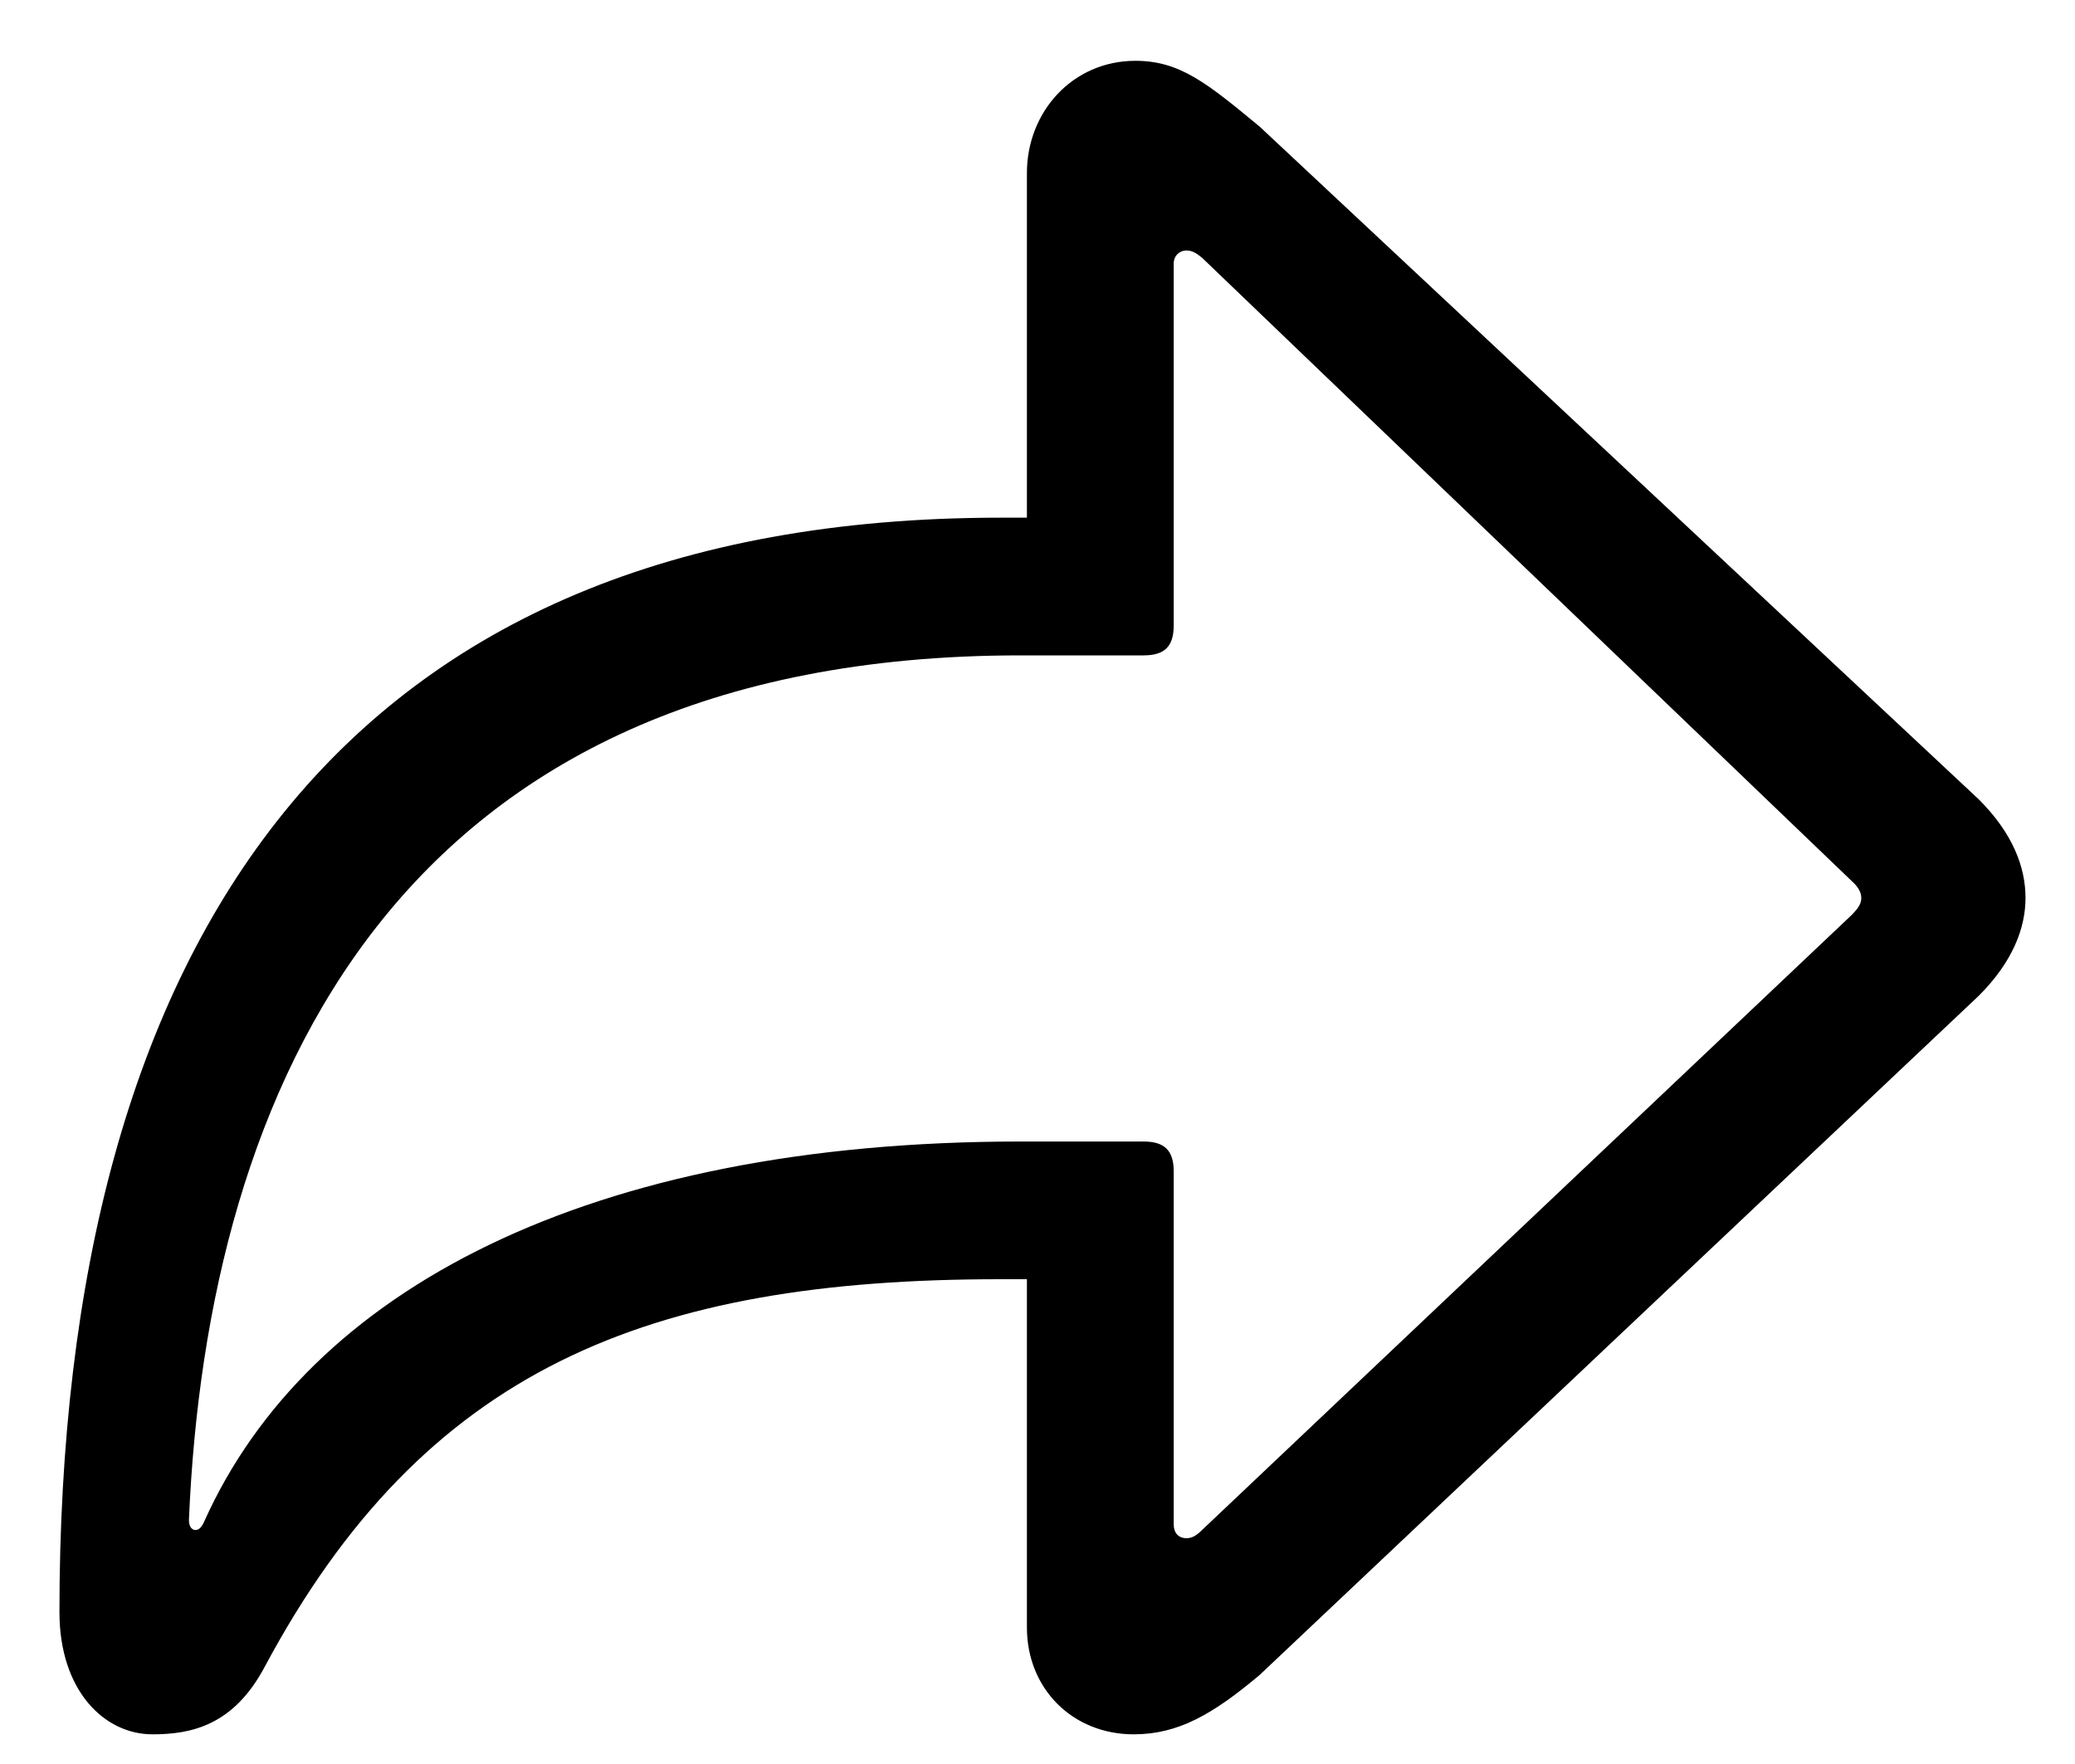 <svg width="20" height="17" viewBox="0 0 20 17" fill="none" xmlns="http://www.w3.org/2000/svg">
<path d="M10.927 16.714C11.357 16.714 11.691 16.52 12.14 16.143L19.074 9.595C19.399 9.27 19.523 8.944 19.523 8.654C19.523 8.355 19.399 8.03 19.074 7.705L12.14 1.219C11.639 0.806 11.375 0.586 10.944 0.586C10.338 0.586 9.898 1.078 9.898 1.667V4.989H9.644C3.324 4.989 0.573 9.041 0.573 15.536C0.573 16.292 1.004 16.714 1.47 16.714C1.848 16.714 2.252 16.626 2.551 16.064C4.089 13.19 6.242 12.328 9.644 12.328H9.898V15.685C9.898 16.274 10.338 16.714 10.927 16.714ZM11.437 14.824C11.357 14.824 11.313 14.771 11.313 14.692V11.291C11.313 11.089 11.226 11.001 11.023 11.001H9.837C5.671 11.001 2.973 12.434 1.971 14.657C1.944 14.719 1.918 14.745 1.883 14.745C1.848 14.745 1.821 14.71 1.821 14.648C1.997 10.5 3.808 6.316 9.837 6.316H11.023C11.226 6.316 11.313 6.229 11.313 6.026V2.537C11.313 2.467 11.366 2.414 11.437 2.414C11.498 2.414 11.542 2.449 11.586 2.484L17.844 8.487C17.914 8.549 17.94 8.602 17.94 8.654C17.94 8.707 17.914 8.751 17.844 8.821L11.586 14.745C11.533 14.798 11.489 14.824 11.437 14.824Z" fill="black"/>
</svg>
